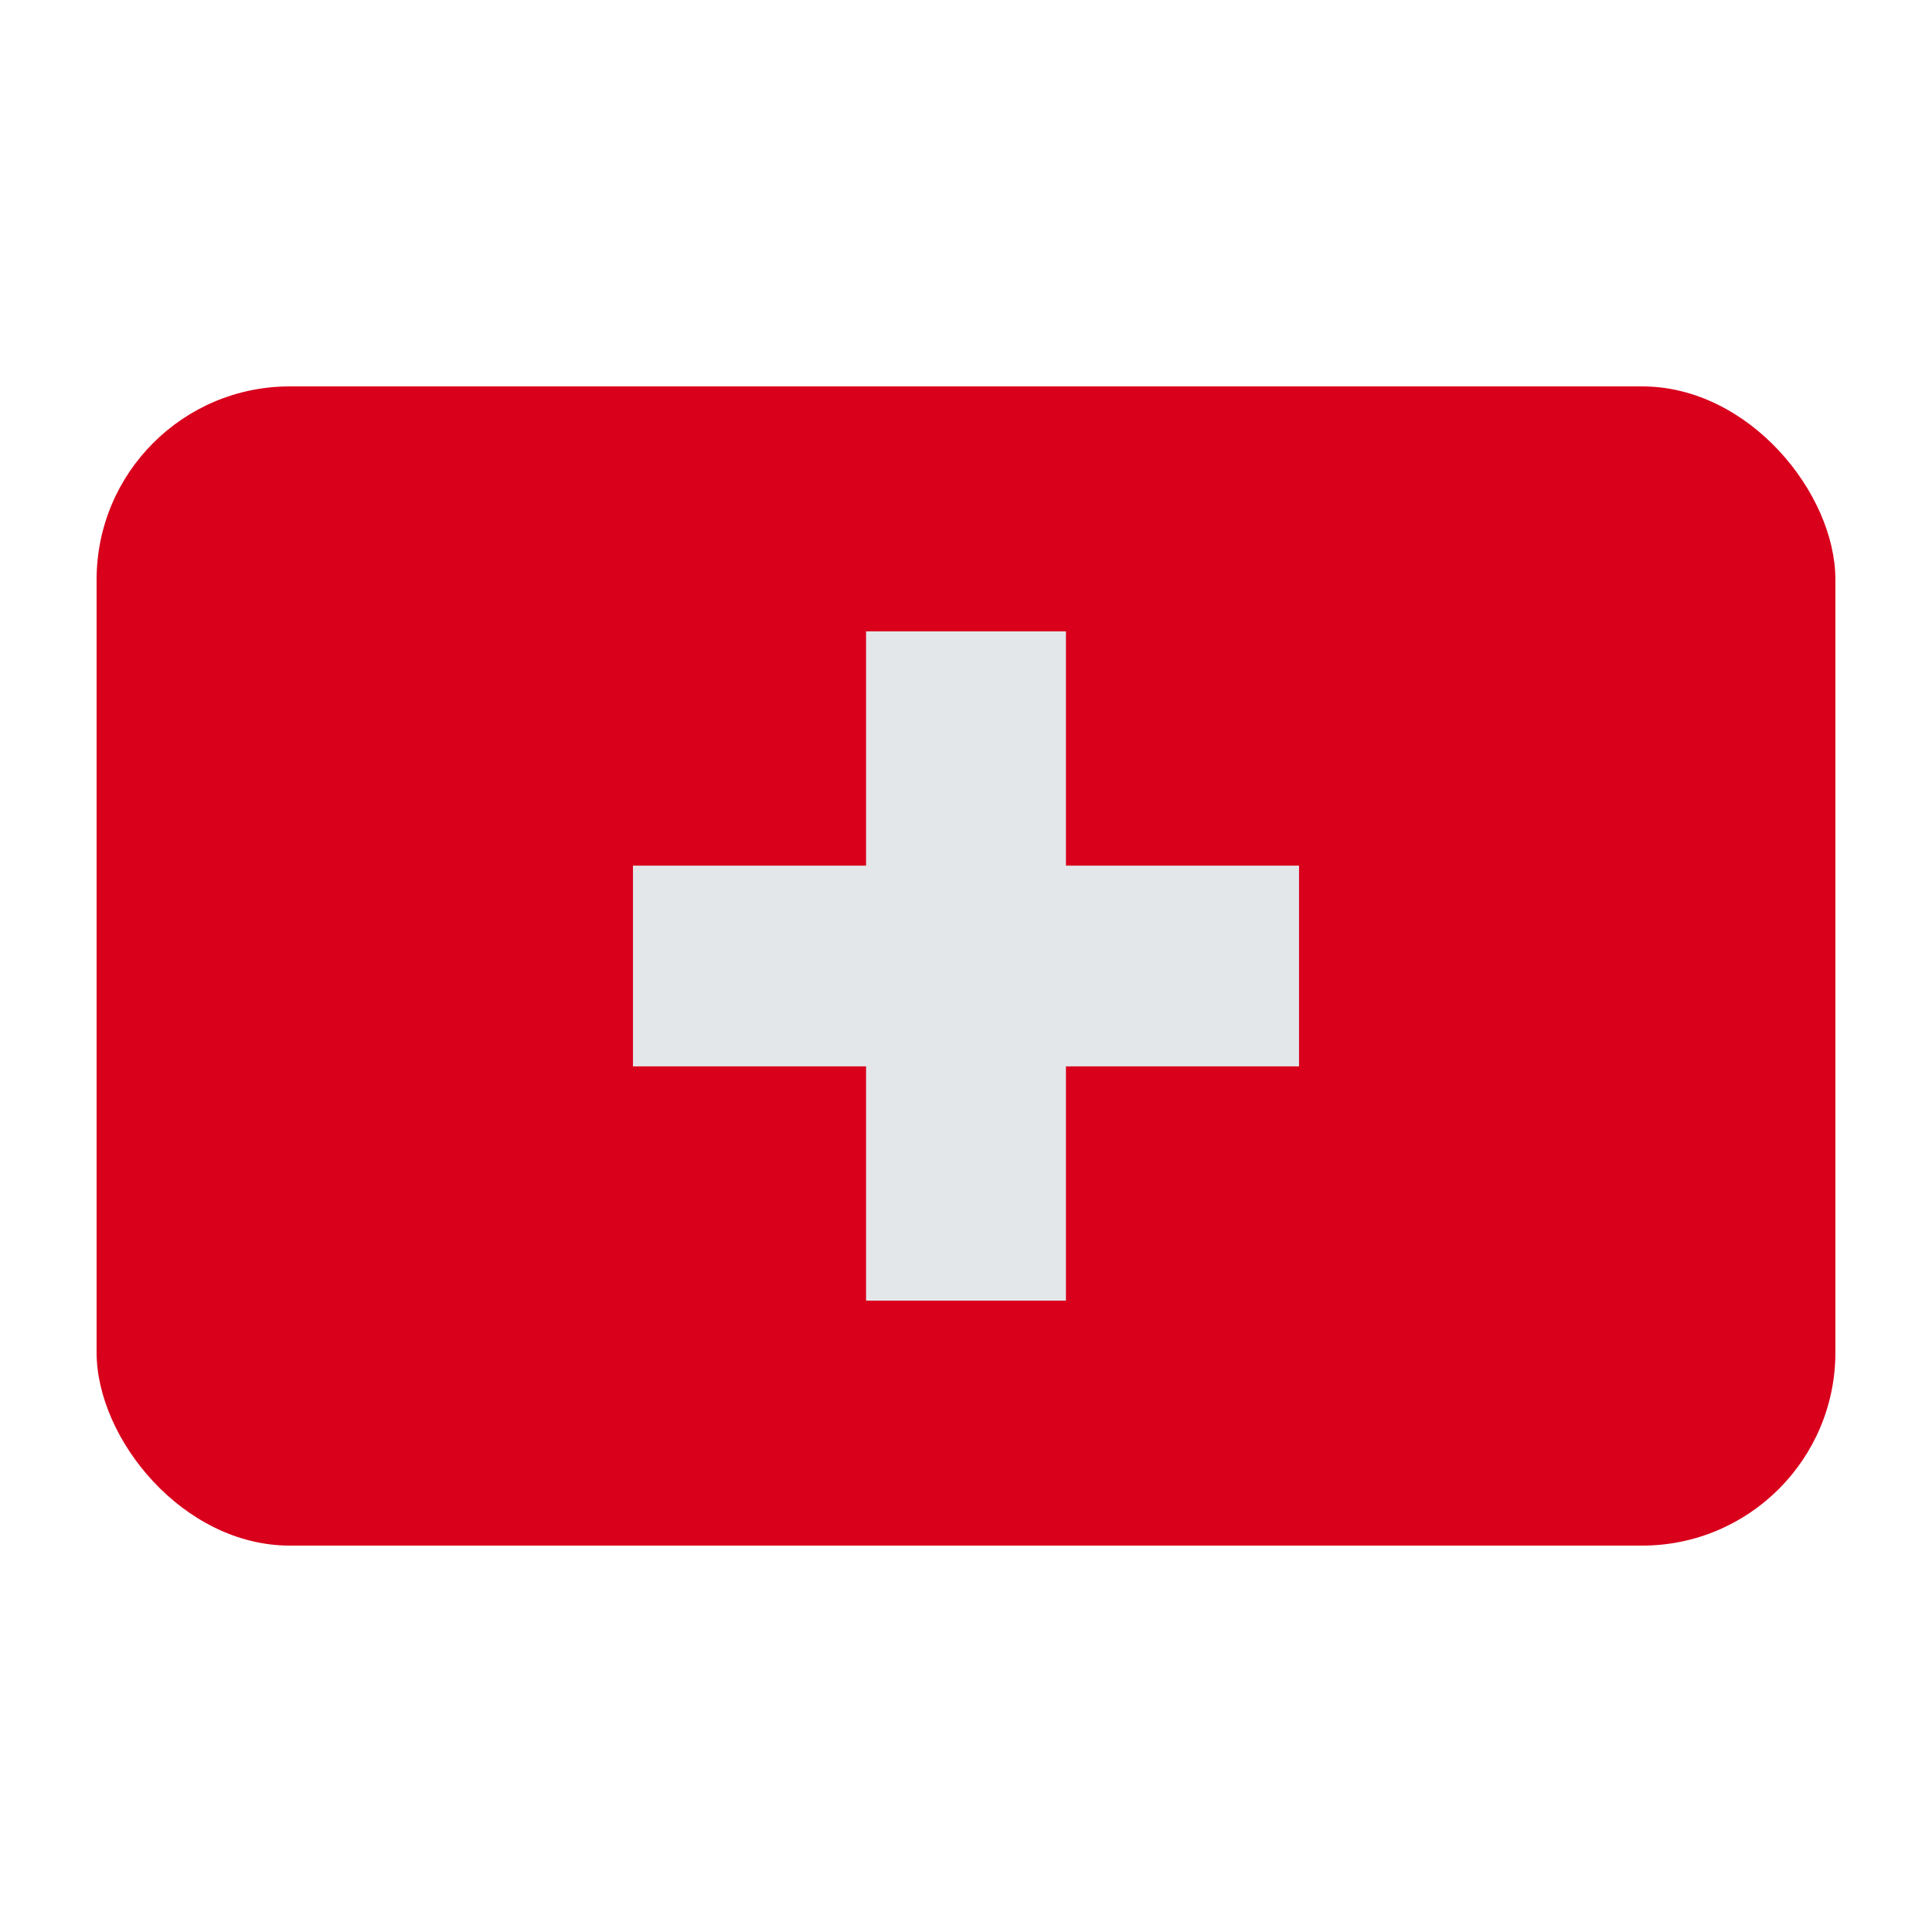 <?xml version="1.0" encoding="UTF-8"?><svg id="Layer_1" xmlns="http://www.w3.org/2000/svg" viewBox="0 0 40 40"><rect x="2" y="8" width="36" height="24" rx="4" ry="4" fill="#d9001c"/><polygon points="22.069 13.072 17.931 13.072 17.931 17.922 13.105 17.922 13.105 22.078 17.931 22.078 17.931 26.928 22.069 26.928 22.069 22.078 26.895 22.078 26.895 17.922 22.069 17.922 22.069 13.072" fill="#e3e7ea"/></svg>